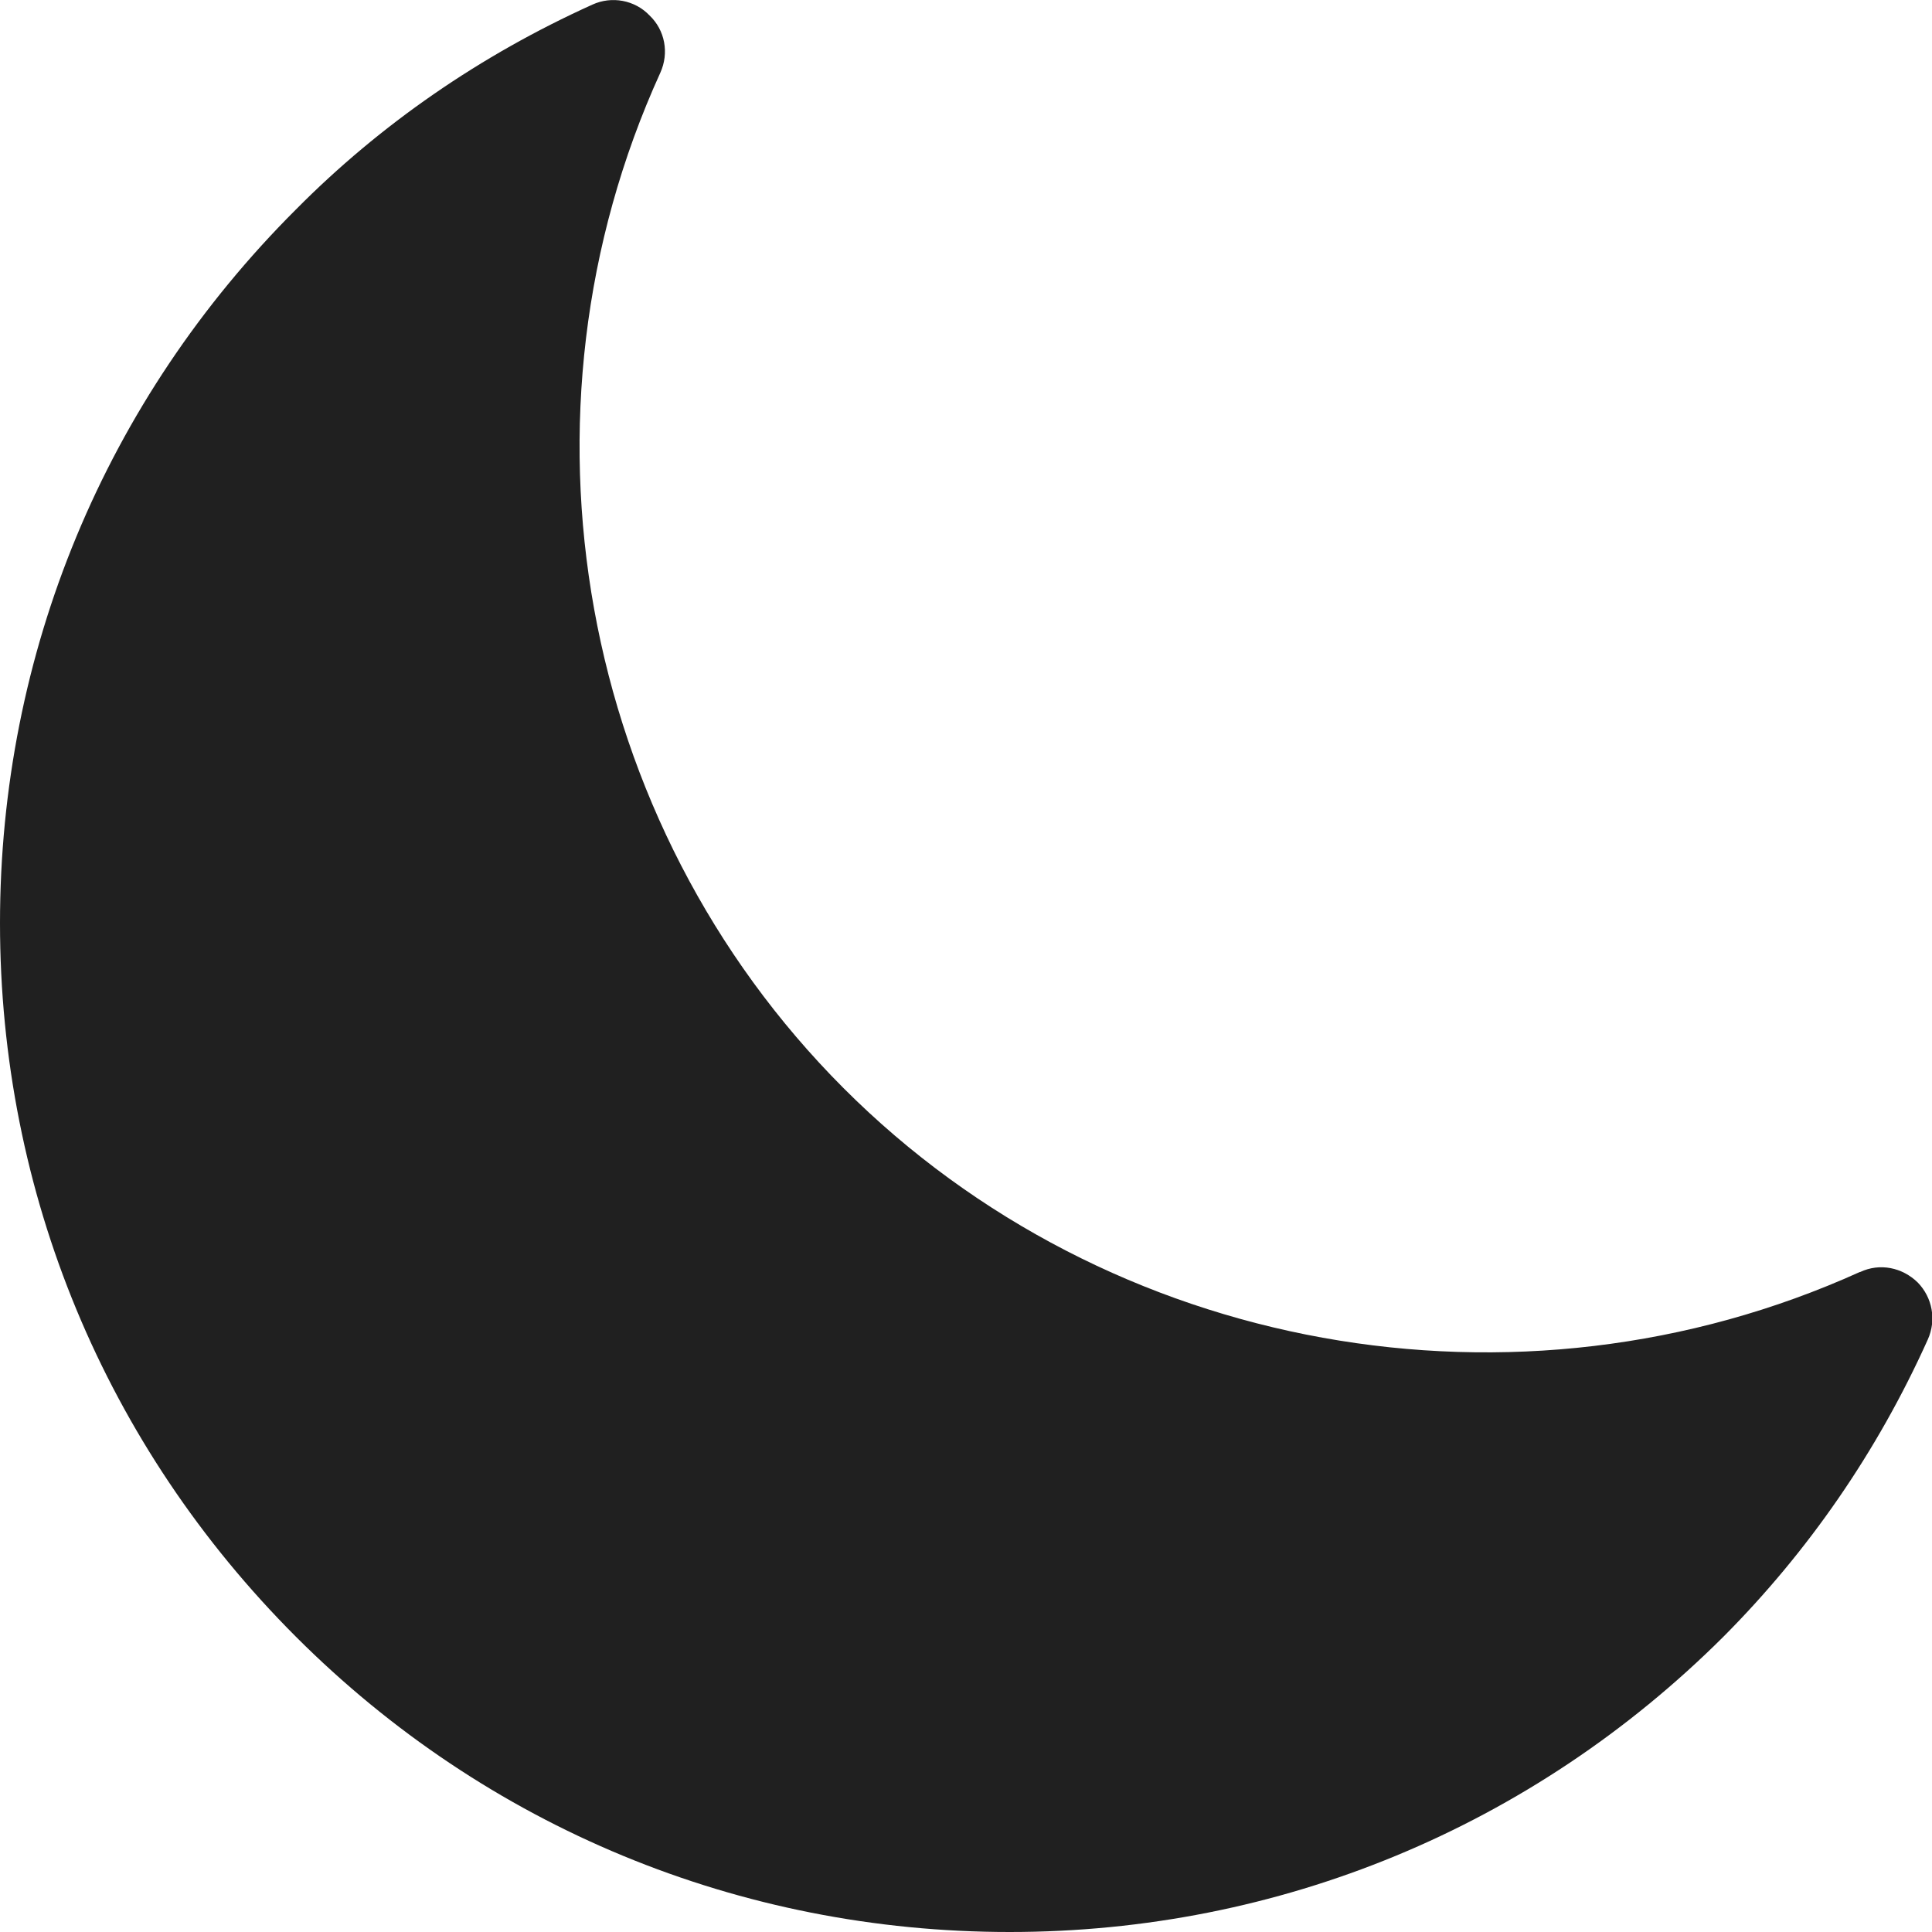 <?xml version="1.0" encoding="UTF-8"?><svg id="Layer_2" fill="#202020" xmlns="http://www.w3.org/2000/svg" viewBox="0 0 50 50.01"><defs><style>.cls-1{fill:none;}</style></defs><g id="Layer_1-2"><rect class="cls-1" x="0" y="0" width="50" height="50"/><path d="m48.13,32.92c-8.86,4.01-19.44,2.11-26.3-4.76S13.06,10.73,17.09,1.88c.23-.51.12-1.1-.28-1.48-.38-.4-.98-.51-1.48-.28-2.9,1.31-5.49,3.1-7.67,5.3C2.72,10.35,0,16.91,0,23.89s2.72,13.53,7.66,18.47c4.93,4.93,11.49,7.64,18.47,7.64s13.53-2.72,18.47-7.64c2.19-2.2,3.98-4.78,5.29-7.69.23-.51.12-1.09-.26-1.48-.4-.39-.98-.51-1.49-.27Z"/></g></svg>